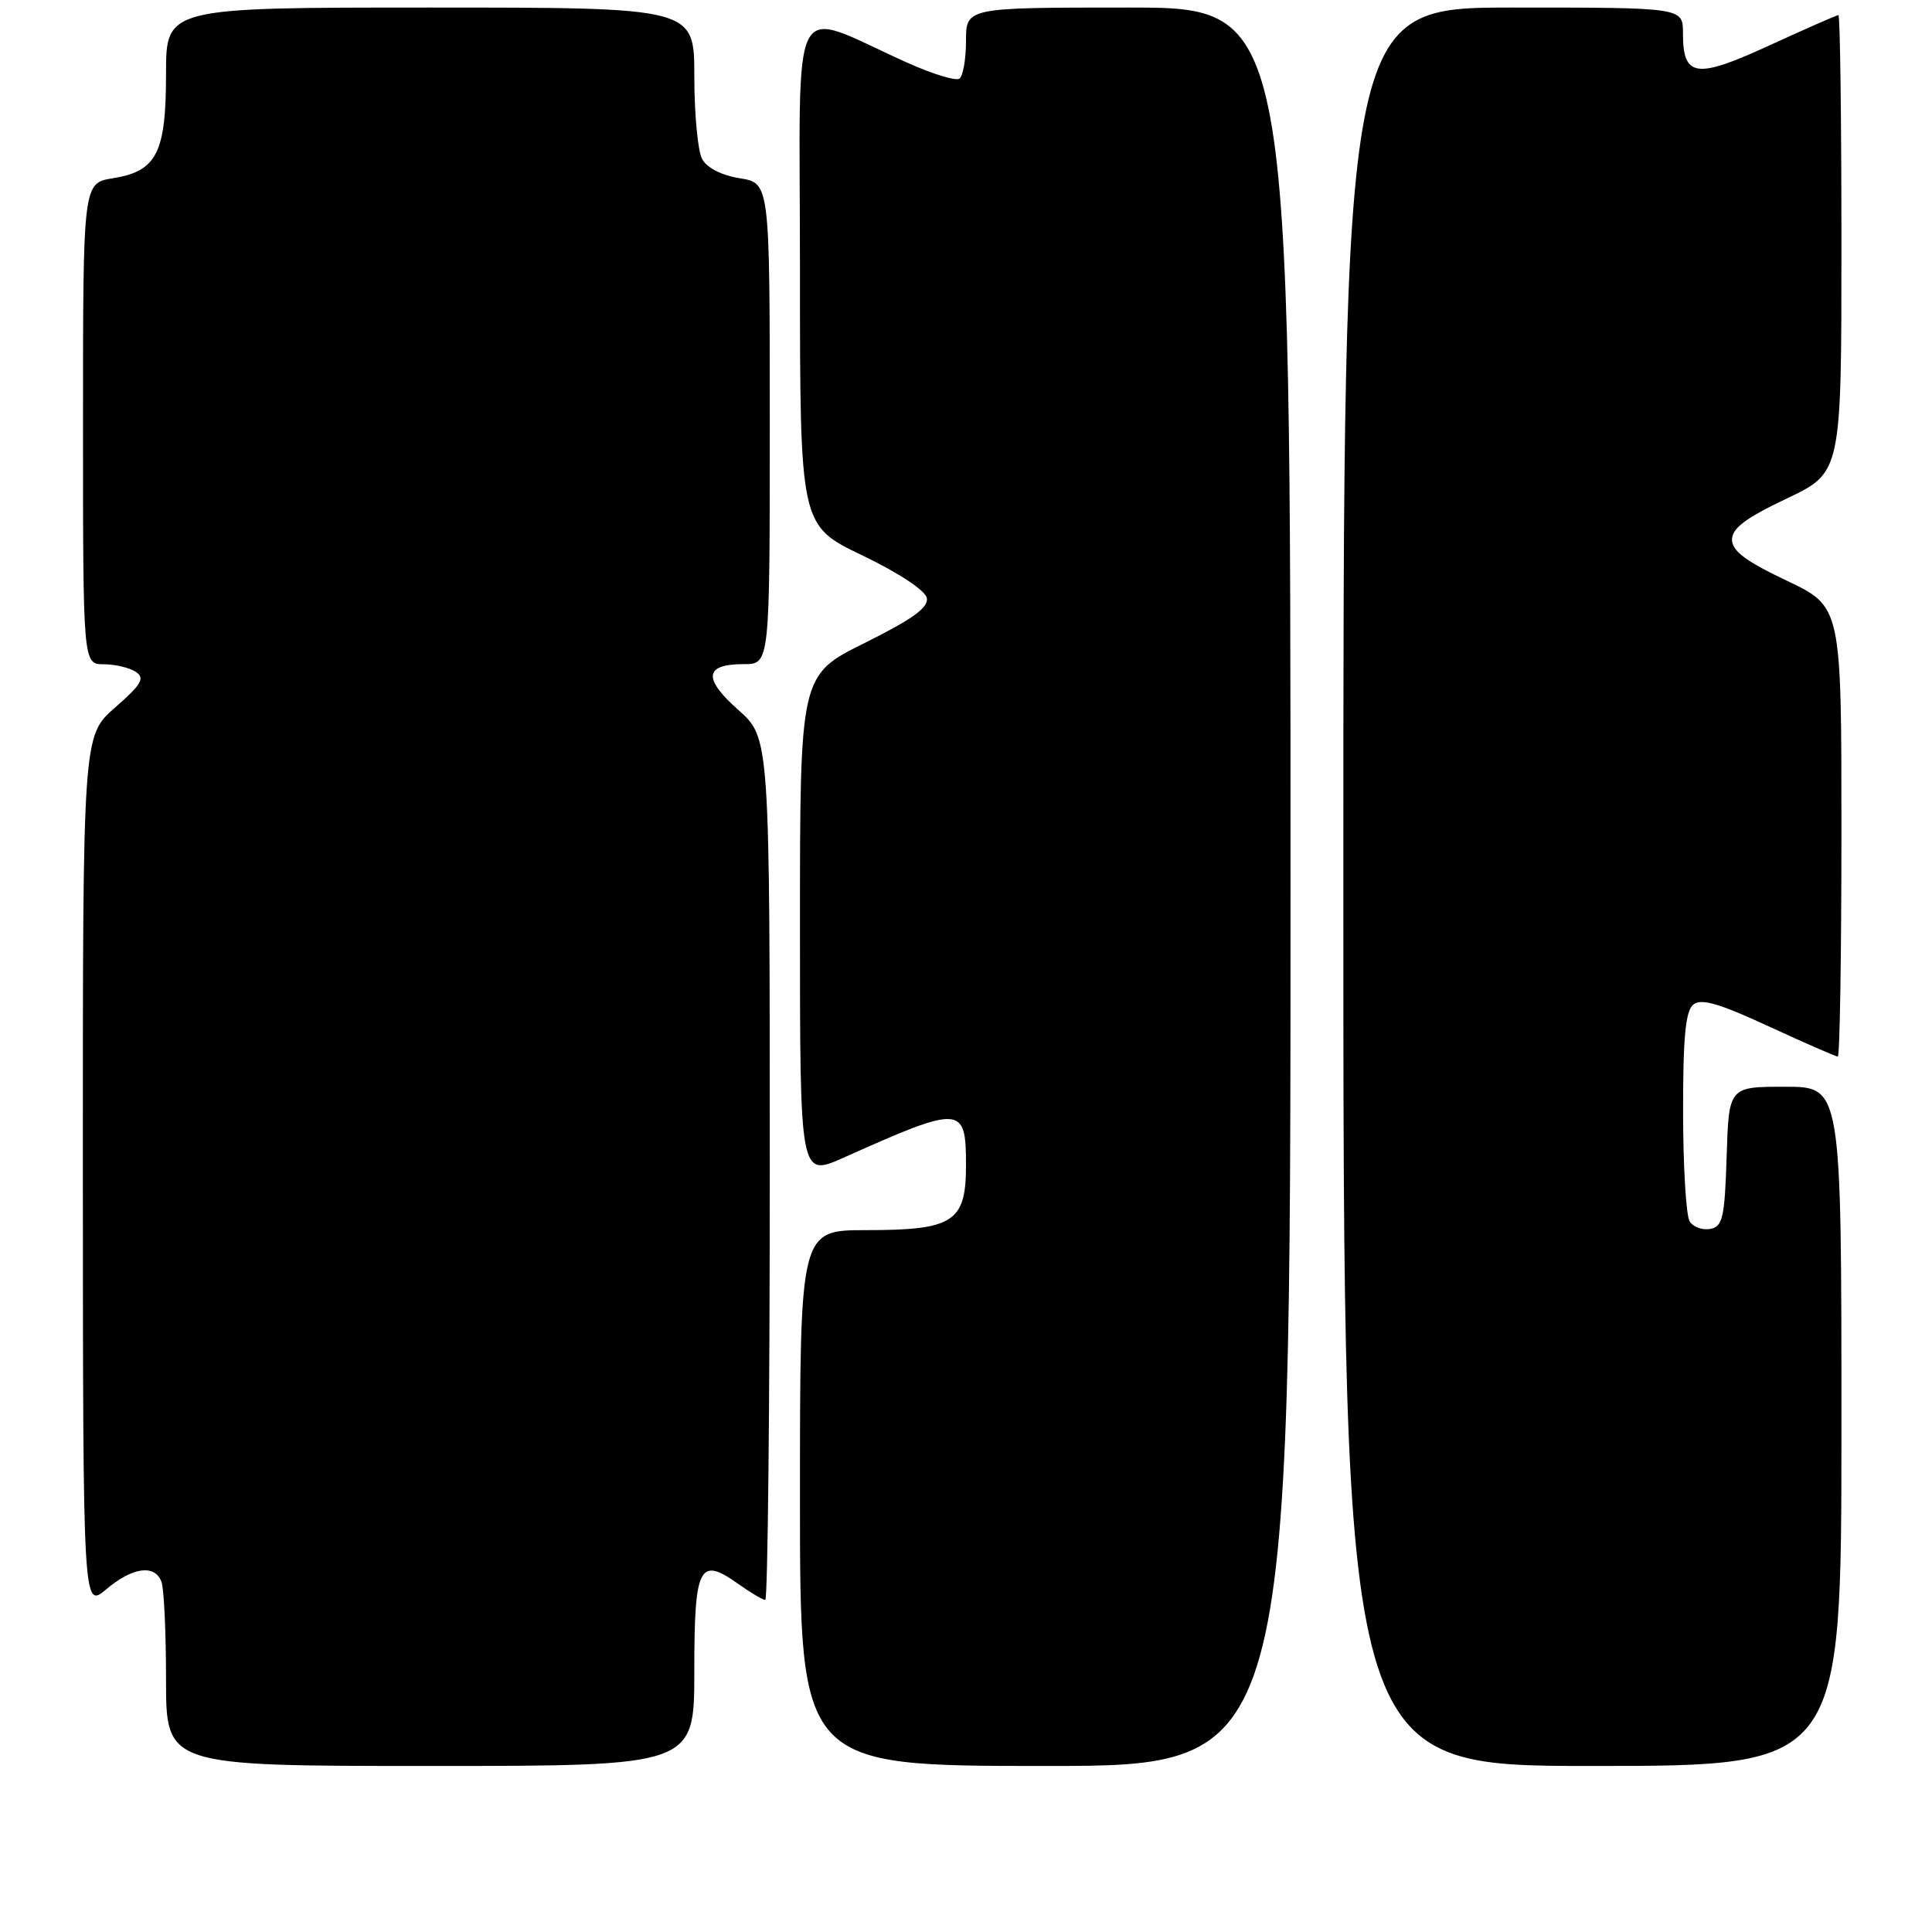 <?xml version="1.0" encoding="UTF-8" standalone="no"?>
<!DOCTYPE svg PUBLIC "-//W3C//DTD SVG 1.1//EN" "http://www.w3.org/Graphics/SVG/1.1/DTD/svg11.dtd" >
<svg xmlns="http://www.w3.org/2000/svg" xmlns:xlink="http://www.w3.org/1999/xlink" version="1.1" viewBox="0 0 256 256">
 <g >
 <path fill="currentColor"
d=" M 92.00 221.47 C 92.00 207.45 92.64 206.18 97.87 209.91 C 99.49 211.06 101.08 212.00 101.40 212.00 C 101.73 212.00 102.00 186.30 102.00 154.89 C 102.00 97.77 102.00 97.77 97.83 94.07 C 93.11 89.88 93.33 88.00 98.56 88.00 C 102.00 88.00 102.00 88.00 102.00 56.13 C 102.00 24.26 102.00 24.26 98.03 23.62 C 95.60 23.23 93.66 22.24 93.03 21.06 C 92.46 20.00 92.00 15.05 92.00 10.07 C 92.00 1.00 92.00 1.00 57.00 1.00 C 22.00 1.00 22.00 1.00 22.00 9.78 C 22.00 20.29 20.77 22.69 14.95 23.62 C 11.00 24.26 11.00 24.26 11.00 56.13 C 11.00 88.00 11.00 88.00 13.75 88.02 C 15.26 88.02 17.18 88.48 18.00 89.03 C 19.24 89.86 18.76 90.68 15.23 93.77 C 10.97 97.50 10.97 97.50 10.98 155.34 C 11.00 213.18 11.00 213.18 14.08 210.59 C 17.56 207.65 20.50 207.25 21.39 209.58 C 21.73 210.45 22.00 216.30 22.00 222.58 C 22.00 234.00 22.00 234.00 57.00 234.00 C 92.00 234.00 92.00 234.00 92.00 221.47 Z  M 171.00 117.50 C 171.00 1.00 171.00 1.00 149.50 1.00 C 128.00 1.00 128.00 1.00 128.00 5.44 C 128.00 7.88 127.60 10.13 127.11 10.43 C 126.62 10.74 123.58 9.81 120.36 8.37 C 104.26 1.19 106.00 -2.15 106.00 35.85 C 106.00 69.63 106.00 69.63 114.24 73.58 C 119.09 75.91 122.61 78.24 122.81 79.24 C 123.05 80.51 120.92 82.04 114.57 85.20 C 106.00 89.45 106.00 89.45 106.00 122.71 C 106.00 155.97 106.00 155.97 111.75 153.41 C 127.45 146.39 128.00 146.42 128.00 154.41 C 128.00 161.93 126.35 163.00 114.78 163.00 C 106.00 163.00 106.00 163.00 106.00 198.50 C 106.00 234.00 106.00 234.00 138.50 234.00 C 171.00 234.00 171.00 234.00 171.00 117.50 Z  M 244.00 189.00 C 244.00 144.00 244.00 144.00 236.54 144.00 C 229.08 144.00 229.08 144.00 228.79 153.24 C 228.53 161.36 228.27 162.52 226.62 162.84 C 225.59 163.03 224.36 162.59 223.89 161.85 C 223.42 161.11 223.02 154.59 223.02 147.37 C 223.00 137.53 223.34 133.96 224.36 133.12 C 225.39 132.26 227.73 132.93 234.37 136.00 C 239.14 138.20 243.25 140.00 243.52 140.00 C 243.78 140.00 244.00 126.59 244.00 110.19 C 244.00 80.39 244.00 80.39 236.75 76.94 C 231.31 74.36 229.50 73.00 229.50 71.50 C 229.50 70.00 231.31 68.64 236.75 66.06 C 244.00 62.61 244.00 62.61 244.00 32.31 C 244.00 15.64 243.82 2.00 243.60 2.00 C 243.38 2.00 239.27 3.81 234.47 6.01 C 224.71 10.50 223.00 10.26 223.00 4.38 C 223.00 1.00 223.00 1.00 200.50 1.00 C 178.00 1.00 178.00 1.00 178.00 117.50 C 178.00 234.00 178.00 234.00 211.00 234.00 C 244.00 234.00 244.00 234.00 244.00 189.00 Z "/>
</g>
</svg>